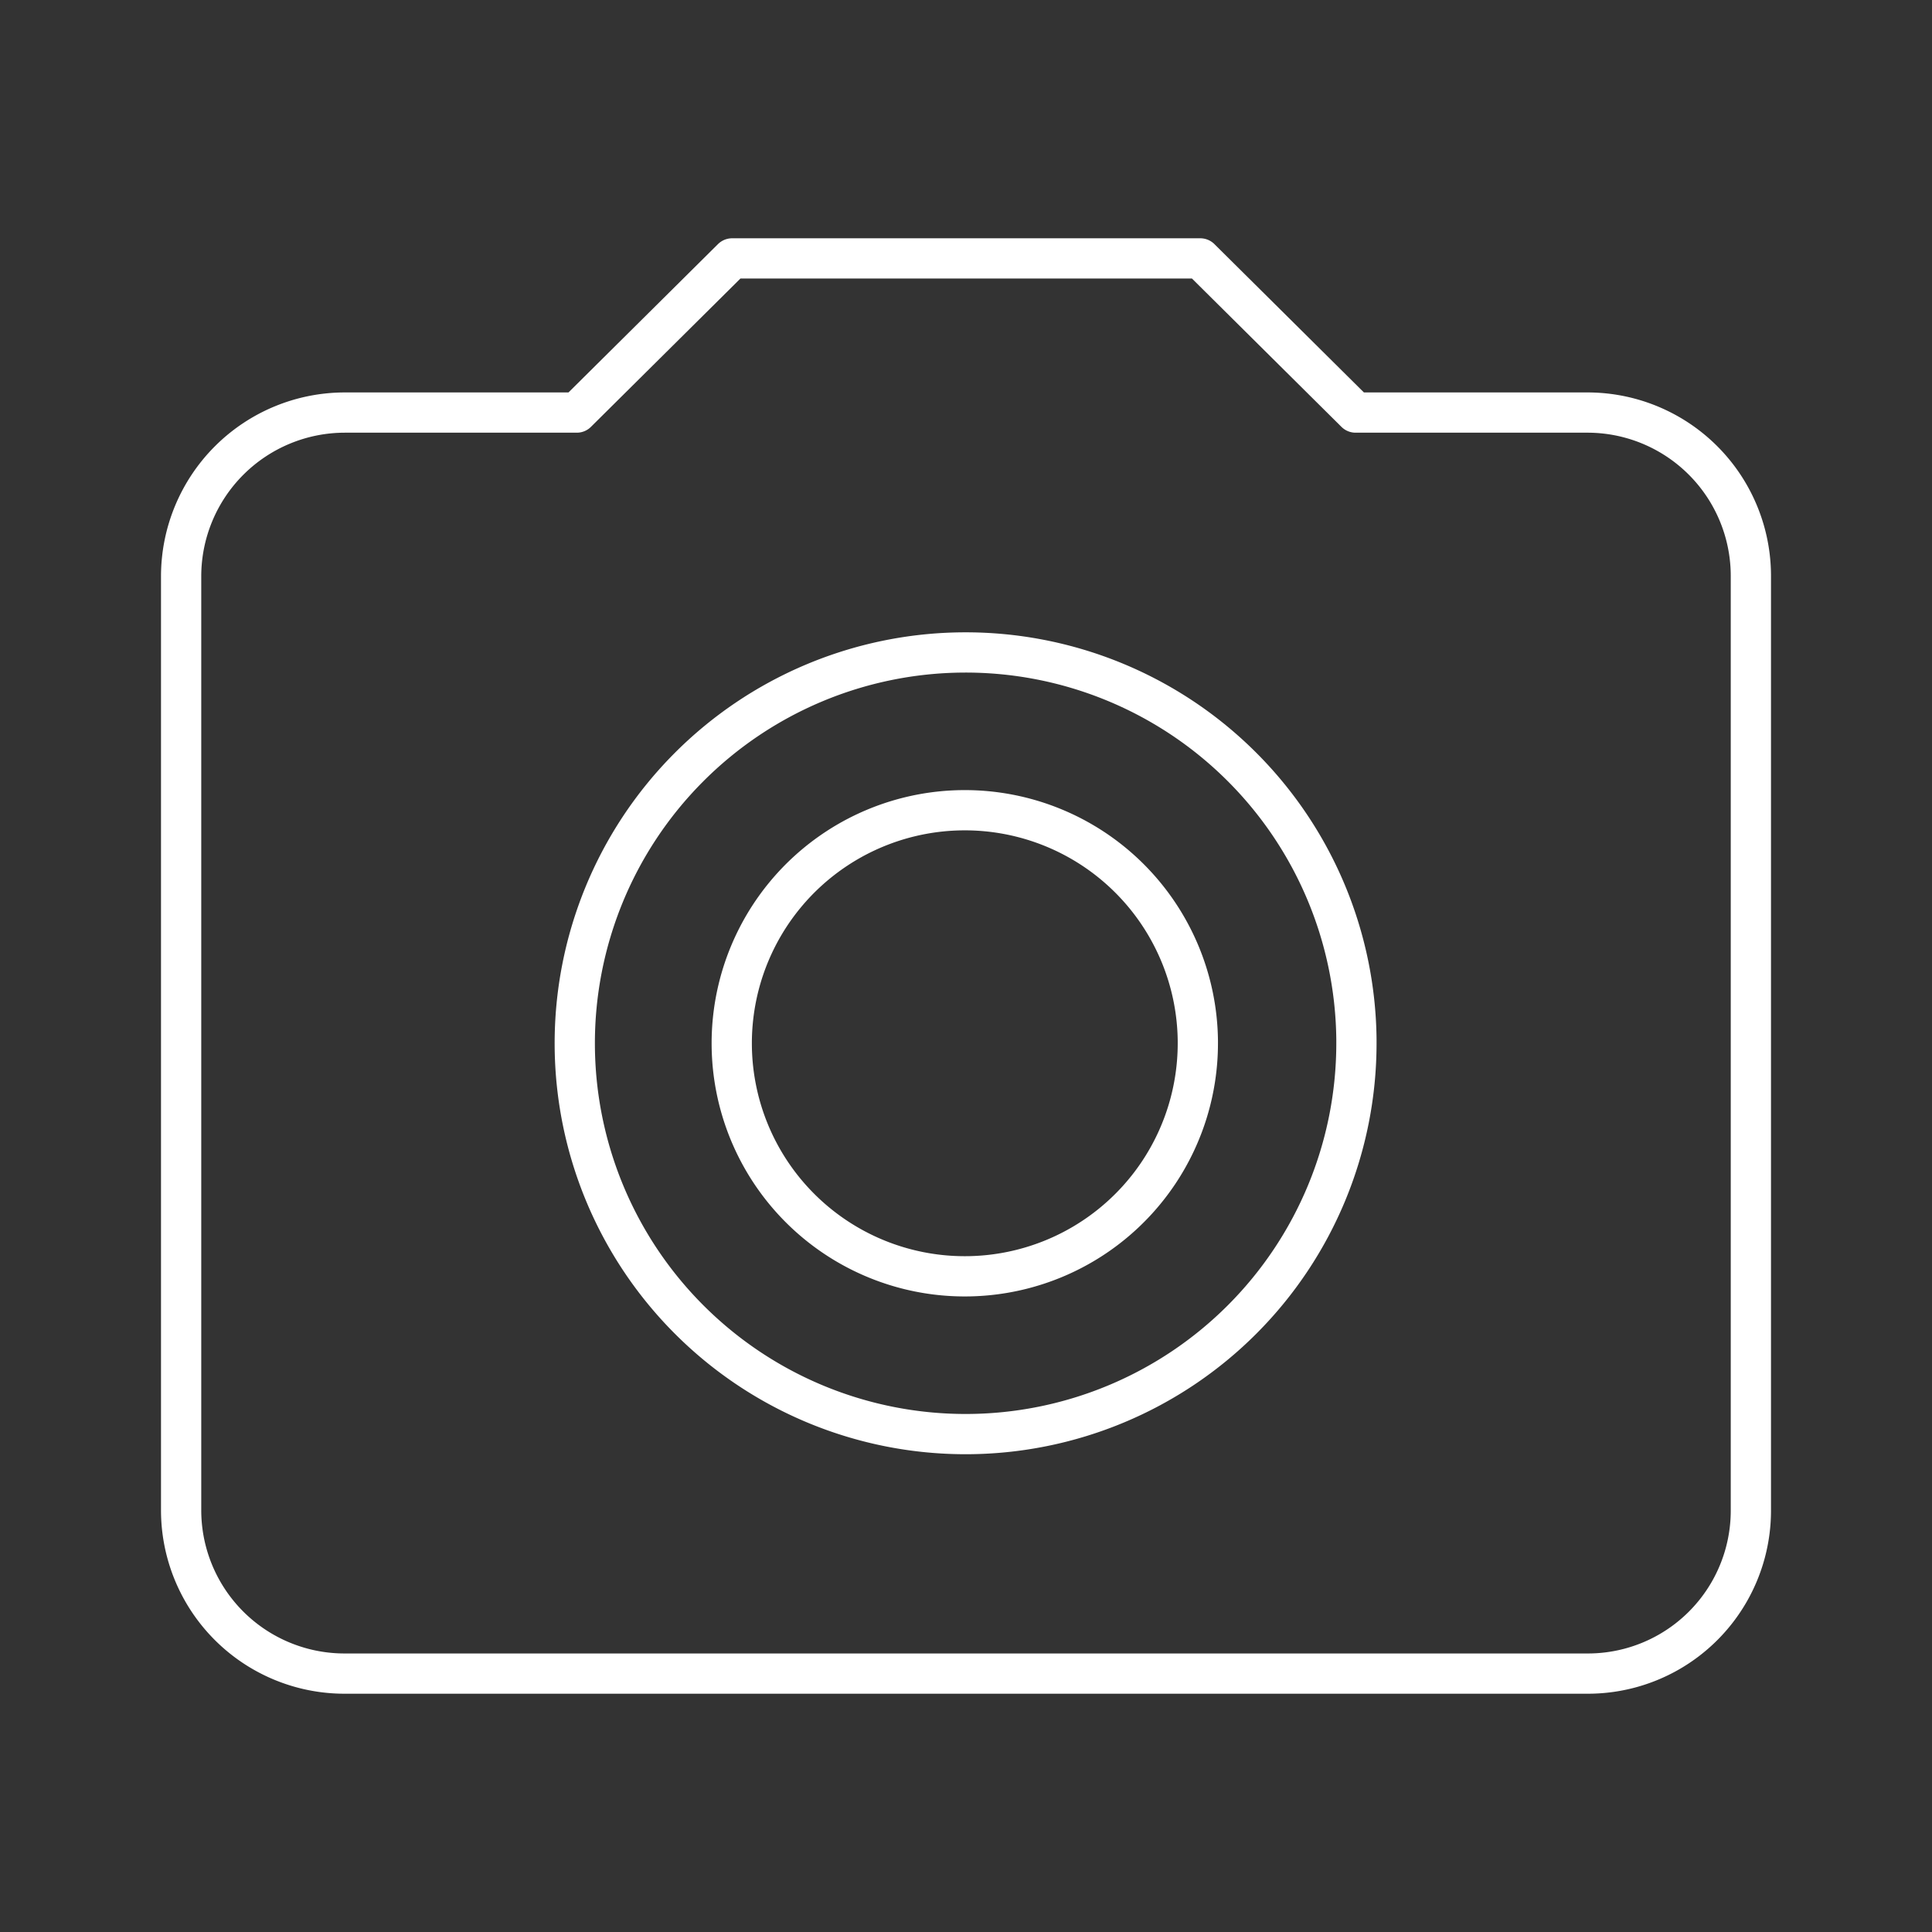 <svg xmlns="http://www.w3.org/2000/svg" viewBox="0 0 48 48"><rect x="0" y="0" width="48" height="48" fill="#333333" stroke="none"/><defs><style>.a{fill:none;stroke:#fff;stroke-linecap:round;stroke-linejoin:round;}</style></defs><path class="a" d="M18.19,6.42H29.82l3.86,3.83h5.75a4.06,4.06,0,0,1,4.07,4.07V37.51a4.05,4.05,0,0,1-4.07,4.07H8.57A4.06,4.06,0,0,1,4.5,37.51V14.32a4.07,4.07,0,0,1,4.07-4.07h5.76l3.86-3.83Zm5.74,9.79a9.71,9.71,0,1,0,9.77,9.71v-.1a9.71,9.71,0,0,0-9.77-9.61Zm0,3.92a5.79,5.79,0,0,1,5.83,5.73v.06A5.79,5.79,0,1,1,24,20.13Z"/></svg>